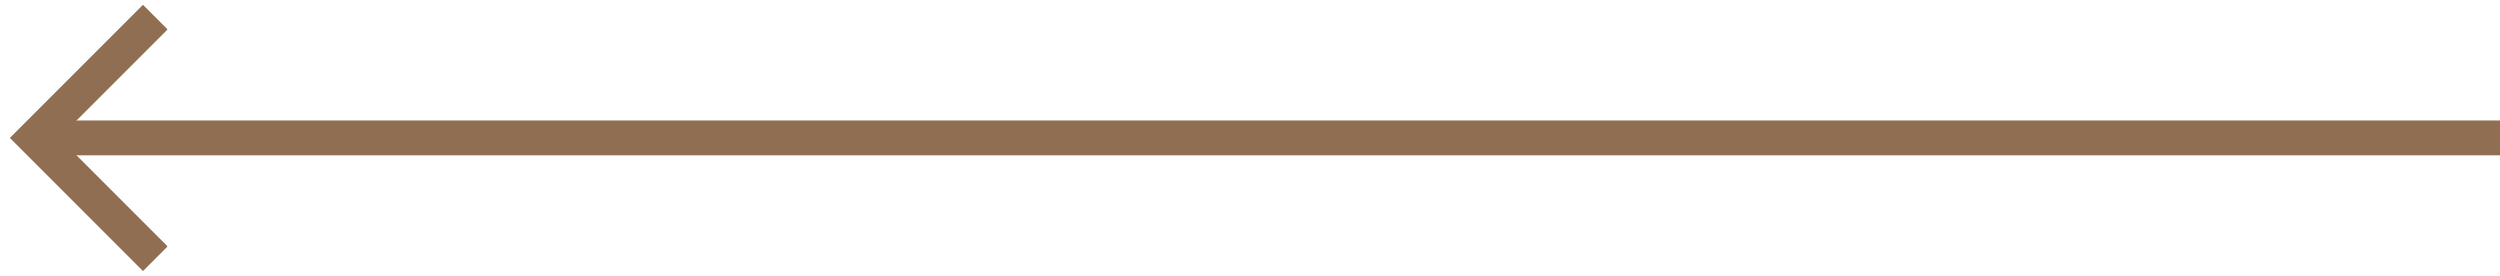 <svg width="145" height="16" viewBox="0 0 145 16" fill="none" xmlns="http://www.w3.org/2000/svg">
<path d="M145 8H3" stroke="#8F6E51" stroke-width="2"/>
<path d="M145 8H3" stroke="#8F6E51" stroke-width="2"/>
<path d="M9 1L2 8L9 15" stroke="#8F6E51" stroke-width="2"/>
<path d="M9 1L2 8L9 15" stroke="#8F6E51" stroke-width="2"/>
</svg>
